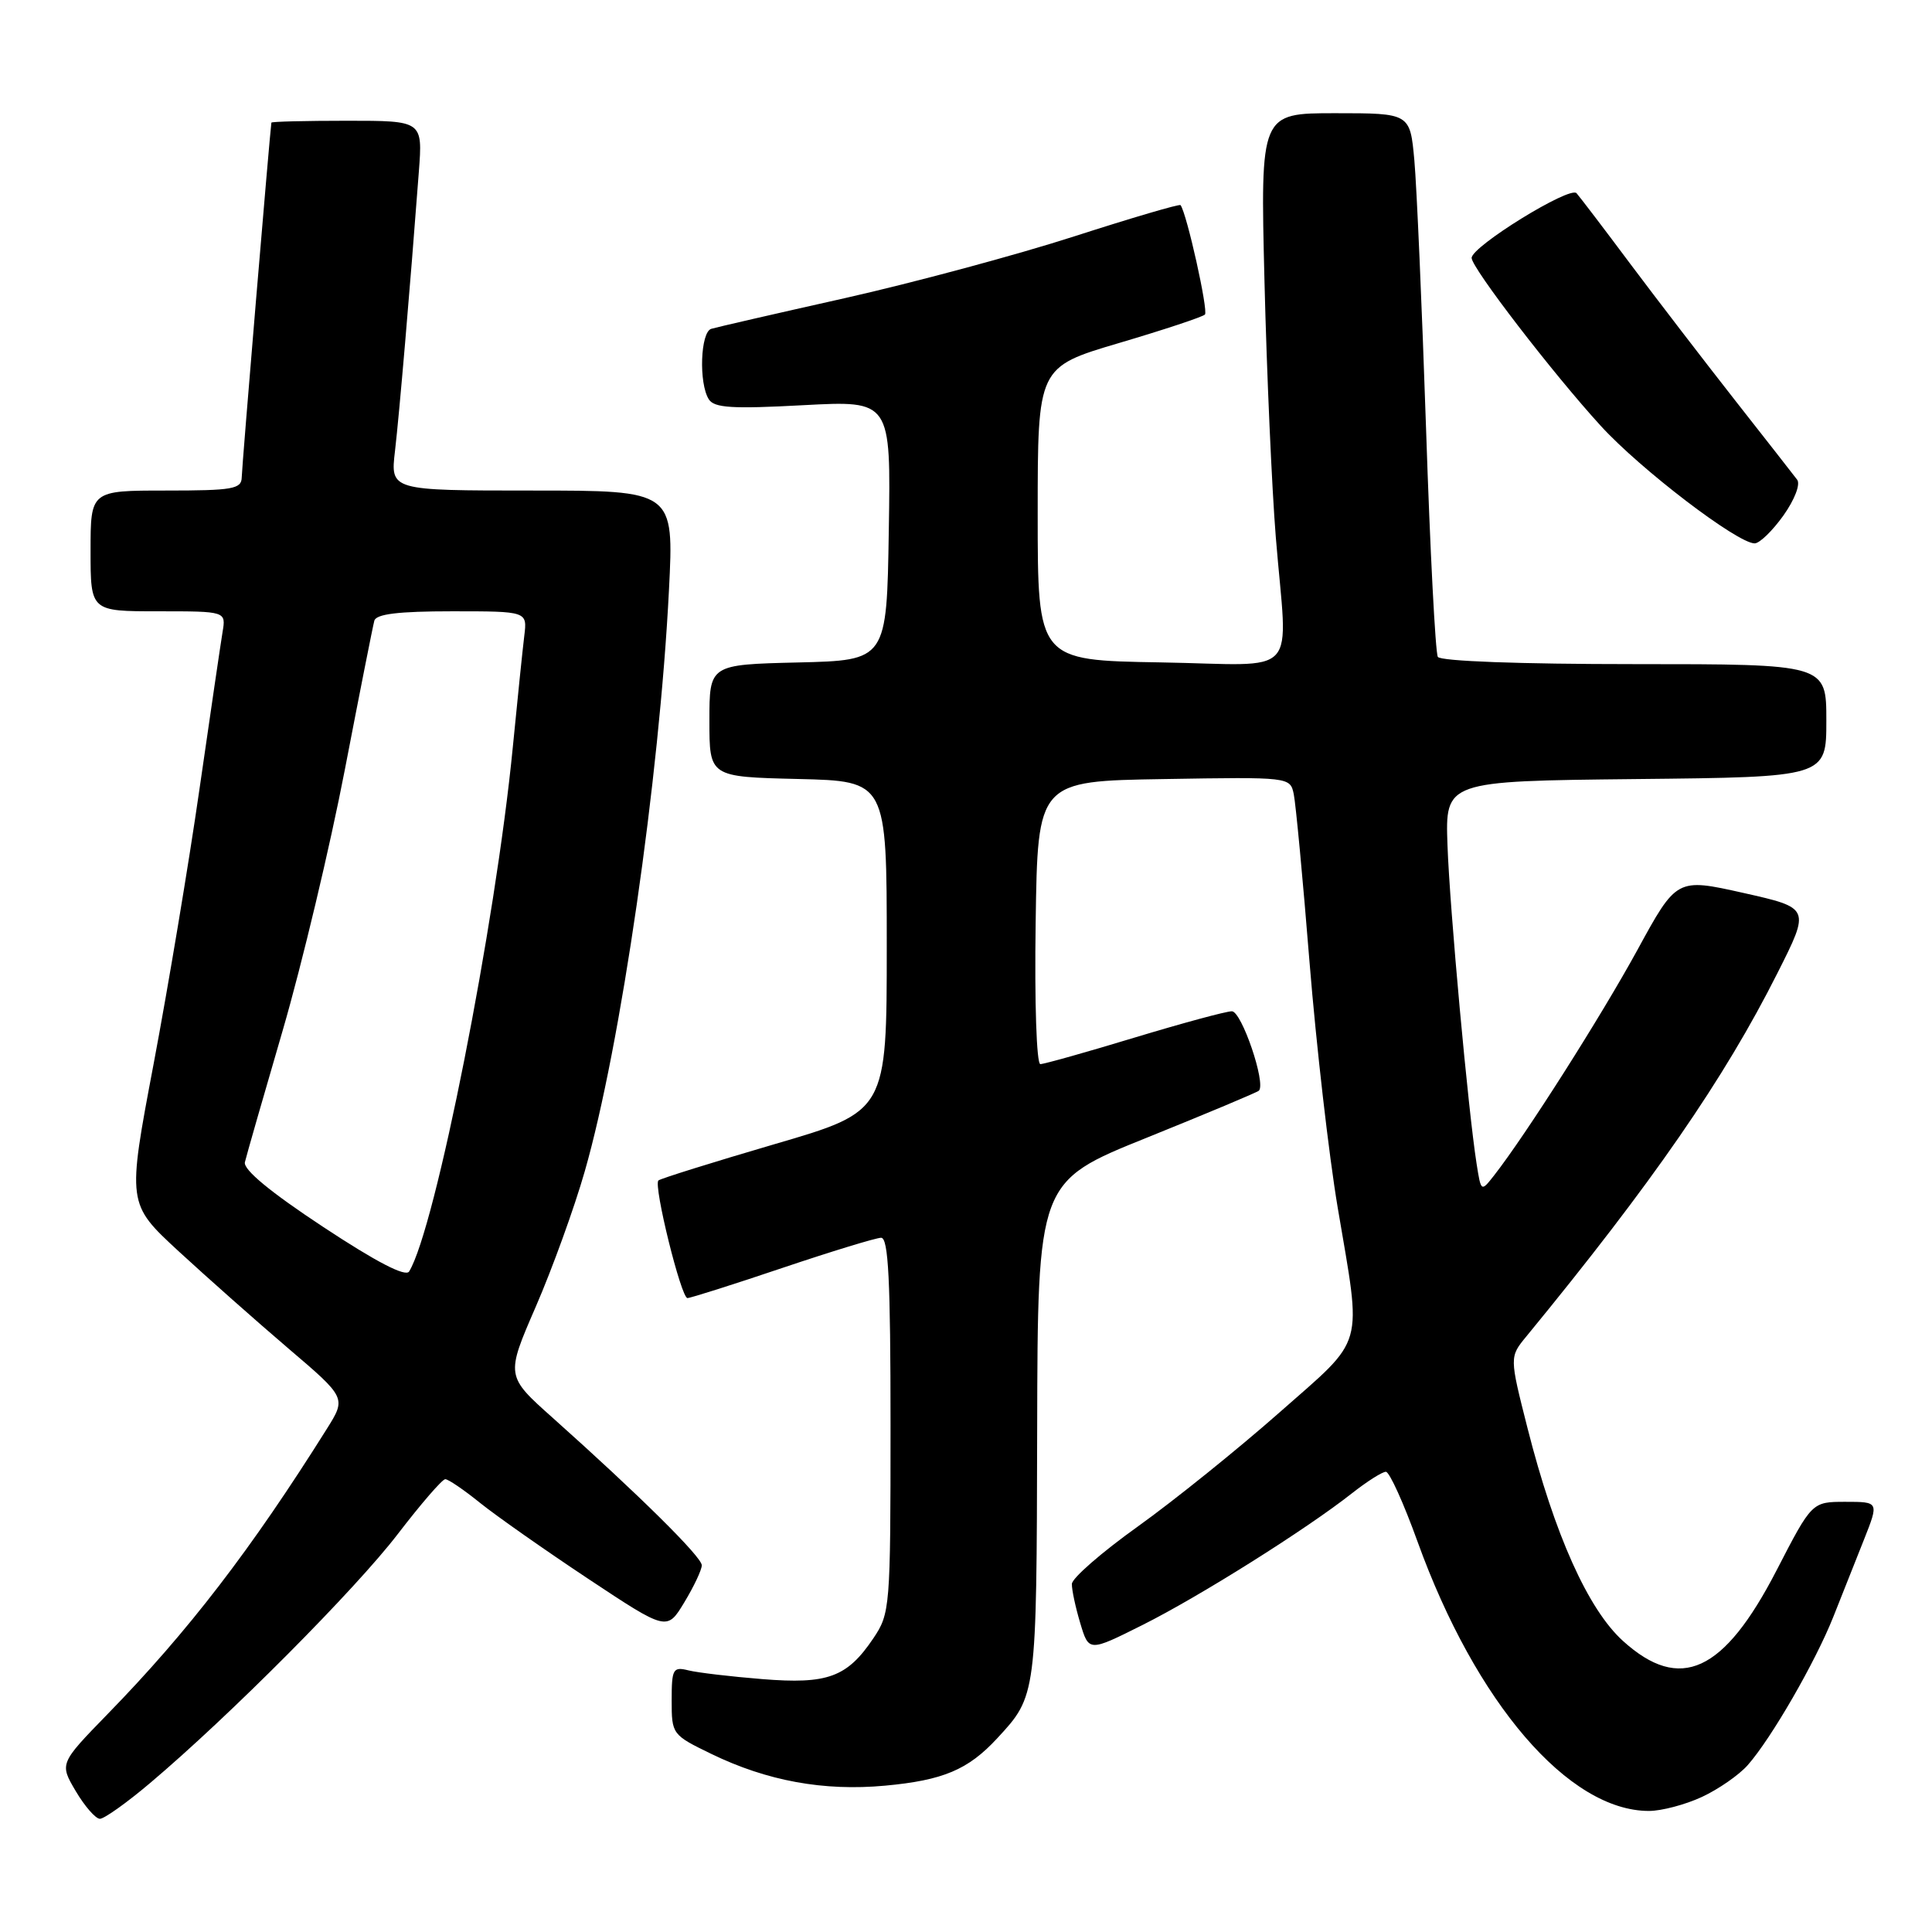 <?xml version="1.0" encoding="UTF-8" standalone="no"?>
<!DOCTYPE svg PUBLIC "-//W3C//DTD SVG 1.1//EN" "http://www.w3.org/Graphics/SVG/1.1/DTD/svg11.dtd" >
<svg xmlns="http://www.w3.org/2000/svg" xmlns:xlink="http://www.w3.org/1999/xlink" version="1.1" viewBox="0 0 256 256">
 <g >
 <path fill="currentColor"
d=" M 19.89 236.26 C 30.36 227.42 47.10 210.59 52.70 203.28 C 55.77 199.28 58.60 196.00 59.00 196.00 C 59.40 196.00 61.47 197.41 63.61 199.14 C 65.75 200.86 72.20 205.39 77.94 209.20 C 88.38 216.12 88.38 216.12 90.68 212.31 C 91.95 210.21 92.99 208.01 92.99 207.41 C 93.00 206.31 84.67 198.08 73.26 187.89 C 67.01 182.32 67.01 182.32 71.00 173.13 C 73.19 168.08 76.11 160.02 77.48 155.22 C 82.23 138.70 87.38 103.13 88.64 78.20 C 89.31 65.00 89.31 65.00 70.52 65.00 C 51.72 65.00 51.72 65.00 52.34 59.75 C 52.91 54.85 54.32 38.40 55.50 22.75 C 56.01 16.00 56.01 16.00 46.01 16.00 C 40.50 16.00 35.98 16.11 35.96 16.25 C 35.75 17.68 32.04 61.95 32.03 63.25 C 32.00 64.80 30.85 65.00 22.00 65.00 C 12.00 65.00 12.00 65.00 12.00 73.00 C 12.00 81.00 12.00 81.00 20.97 81.00 C 29.95 81.00 29.95 81.00 29.49 83.75 C 29.24 85.26 27.87 94.60 26.44 104.50 C 25.02 114.40 22.27 130.82 20.35 141.00 C 16.85 159.50 16.85 159.50 23.67 165.80 C 27.43 169.26 33.96 175.05 38.19 178.66 C 45.89 185.22 45.89 185.22 43.29 189.36 C 33.30 205.28 24.93 216.18 14.29 227.09 C 7.88 233.68 7.88 233.68 10.04 237.34 C 11.23 239.35 12.67 241.00 13.24 241.00 C 13.81 241.00 16.81 238.87 19.89 236.26 Z  M 225.50 238.11 C 227.70 237.09 230.44 235.19 231.59 233.88 C 234.72 230.33 240.55 220.21 242.92 214.25 C 244.06 211.36 245.89 206.75 246.99 204.00 C 248.97 199.00 248.97 199.00 244.53 199.00 C 240.09 199.00 240.09 199.00 235.39 208.11 C 228.41 221.62 222.63 224.28 215.07 217.45 C 210.43 213.26 205.99 203.36 202.40 189.22 C 200.01 179.80 200.01 179.80 202.26 177.07 C 218.93 156.76 228.48 142.95 235.54 128.90 C 239.87 120.31 239.87 120.31 231.02 118.32 C 222.17 116.34 222.17 116.34 216.94 125.92 C 212.13 134.71 202.20 150.34 197.99 155.73 C 196.25 157.95 196.25 157.95 195.66 154.23 C 194.54 147.12 192.10 120.46 191.80 112.00 C 191.50 103.50 191.50 103.50 216.75 103.23 C 242.00 102.97 242.00 102.97 242.00 95.48 C 242.00 88.00 242.00 88.00 216.56 88.00 C 201.37 88.00 190.88 87.61 190.52 87.04 C 190.20 86.51 189.49 72.90 188.96 56.79 C 188.42 40.68 187.72 24.69 187.41 21.25 C 186.84 15.00 186.84 15.00 176.92 15.00 C 167.00 15.00 167.00 15.00 167.55 37.25 C 167.85 49.49 168.53 64.75 169.05 71.17 C 170.60 90.26 172.60 88.09 153.75 87.77 C 137.50 87.50 137.50 87.50 137.50 68.07 C 137.50 48.64 137.50 48.64 148.28 45.45 C 154.21 43.70 159.33 42.00 159.66 41.68 C 160.13 41.20 157.27 28.33 156.43 27.18 C 156.30 27.00 149.95 28.87 142.31 31.33 C 134.68 33.79 121.02 37.46 111.97 39.50 C 102.91 41.53 94.94 43.36 94.25 43.57 C 92.81 43.99 92.57 50.78 93.92 52.91 C 94.64 54.05 97.03 54.20 106.43 53.69 C 118.05 53.07 118.05 53.07 117.77 70.29 C 117.50 87.50 117.50 87.50 105.75 87.78 C 94.00 88.06 94.00 88.06 94.00 95.50 C 94.00 102.94 94.00 102.94 105.75 103.22 C 117.50 103.50 117.50 103.50 117.50 125.38 C 117.50 147.27 117.50 147.27 102.59 151.62 C 94.40 154.02 87.49 156.18 87.24 156.42 C 86.57 157.09 90.25 172.00 91.09 172.00 C 91.49 172.00 97.14 170.21 103.66 168.01 C 110.17 165.82 116.06 164.02 116.75 164.01 C 117.72 164.00 118.00 169.63 118.00 188.85 C 118.00 213.07 117.94 213.79 115.72 217.09 C 112.24 222.25 109.67 223.19 101.00 222.49 C 96.88 222.16 92.49 221.64 91.25 221.34 C 89.17 220.82 89.00 221.12 89.00 225.32 C 89.00 229.80 89.06 229.88 94.25 232.40 C 101.64 235.99 109.16 237.36 117.27 236.61 C 124.97 235.90 128.28 234.50 132.13 230.34 C 137.36 224.69 137.35 224.75 137.43 189.54 C 137.50 156.57 137.50 156.57 151.96 150.75 C 159.91 147.54 166.59 144.74 166.81 144.52 C 167.78 143.56 164.52 134.00 163.23 134.00 C 162.46 134.00 156.64 135.58 150.29 137.50 C 143.94 139.43 138.34 141.00 137.85 141.00 C 137.35 141.00 137.07 132.82 137.23 122.25 C 137.50 103.50 137.50 103.50 154.22 103.23 C 170.91 102.95 170.95 102.96 171.43 105.23 C 171.69 106.48 172.64 116.50 173.52 127.50 C 174.41 138.50 176.09 153.12 177.25 160.00 C 180.46 179.01 181.03 177.02 169.50 187.19 C 164.00 192.04 155.58 198.82 150.78 202.26 C 145.98 205.69 142.04 209.12 142.03 209.88 C 142.01 210.65 142.51 212.98 143.14 215.08 C 144.28 218.88 144.28 218.88 151.39 215.32 C 158.94 211.54 173.09 202.64 179.14 197.87 C 181.15 196.29 183.17 195.01 183.64 195.02 C 184.11 195.02 186.00 199.19 187.83 204.27 C 195.55 225.65 207.84 239.96 218.50 239.96 C 220.15 239.96 223.30 239.13 225.50 238.11 Z  M 236.31 68.31 C 237.80 66.21 238.59 64.16 238.13 63.56 C 237.69 62.98 233.98 58.23 229.87 53.00 C 225.77 47.77 219.55 39.67 216.05 35.00 C 212.56 30.32 209.33 26.09 208.90 25.60 C 208.02 24.61 195.00 32.65 195.00 34.18 C 195.00 35.49 205.74 49.46 212.12 56.44 C 217.38 62.20 230.22 72.00 232.50 72.00 C 233.15 72.00 234.86 70.34 236.31 68.31 Z  M 42.80 162.56 C 35.81 157.95 32.22 154.98 32.45 154.00 C 32.64 153.18 34.90 145.30 37.47 136.50 C 40.03 127.70 43.73 112.17 45.69 102.00 C 47.65 91.83 49.41 82.94 49.60 82.25 C 49.84 81.36 52.78 81.00 59.91 81.00 C 69.87 81.00 69.87 81.00 69.47 84.25 C 69.25 86.04 68.57 92.67 67.95 99.00 C 65.66 122.50 57.68 162.85 54.21 168.48 C 53.74 169.23 49.89 167.24 42.80 162.56 Z "/>
</g>
</svg>